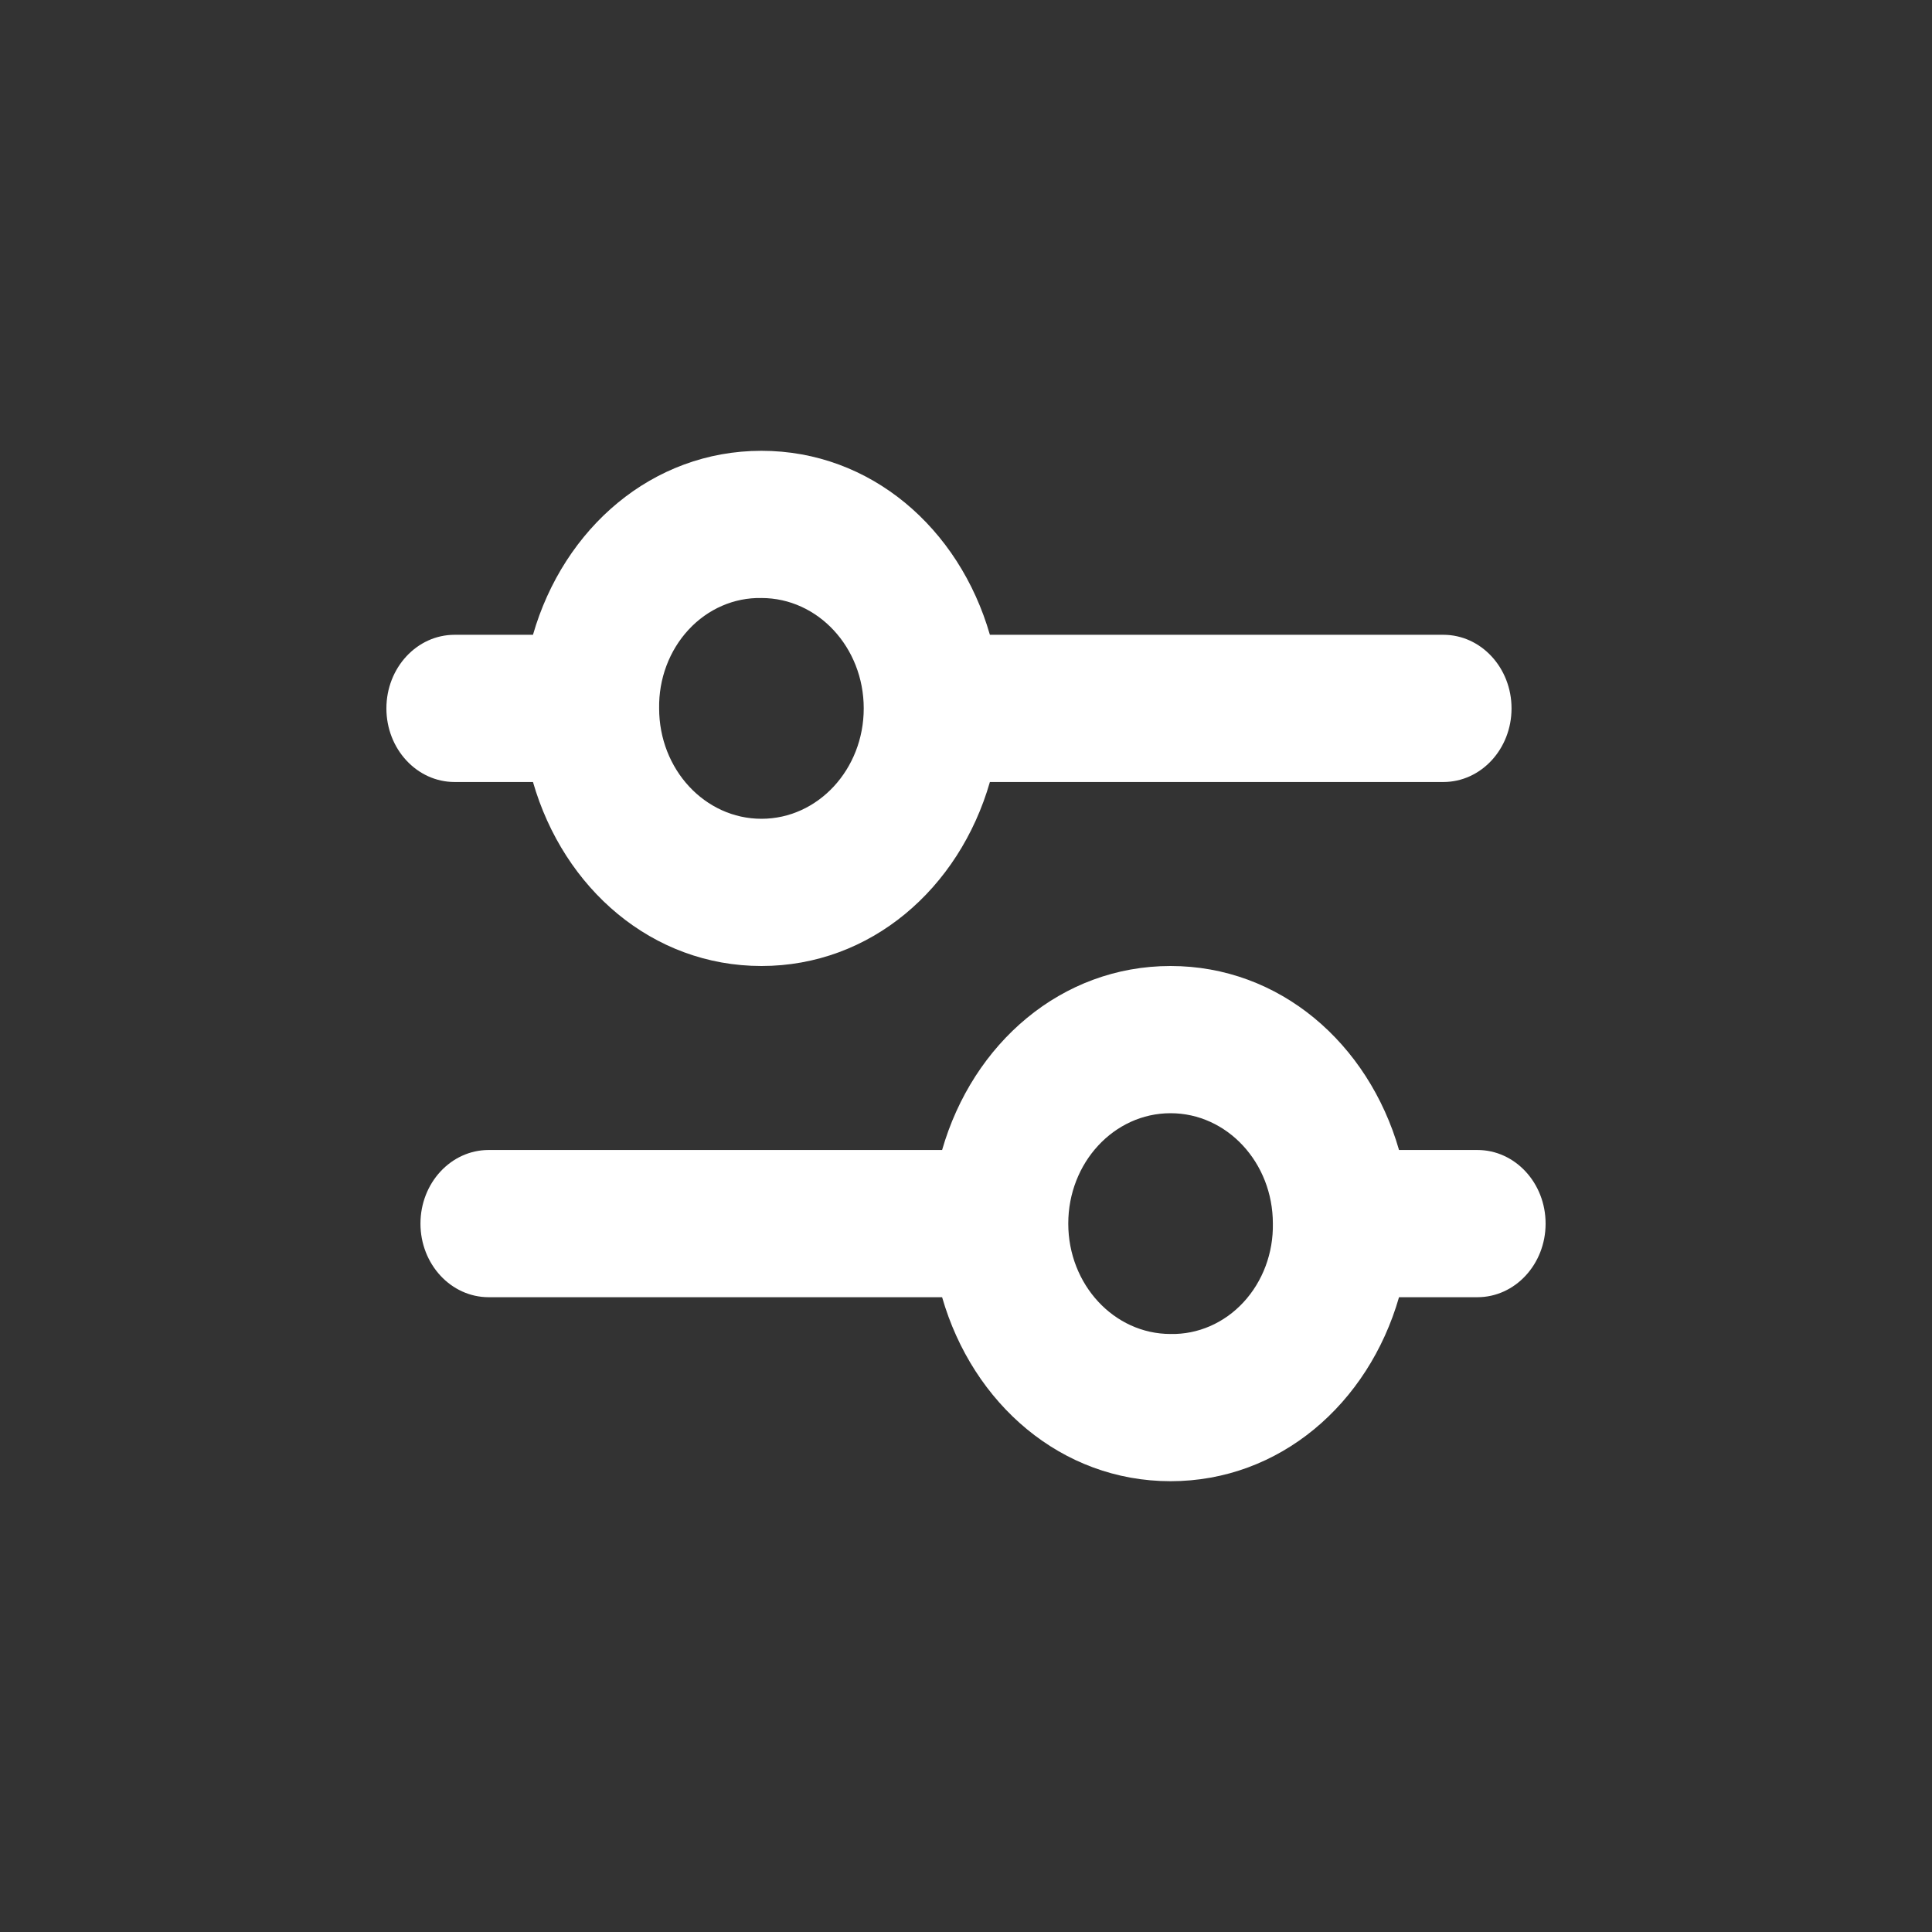 <?xml version="1.0" encoding="UTF-8"?>
<svg width="30px" height="30px" viewBox="0 0 30 30" version="1.1" xmlns="http://www.w3.org/2000/svg" xmlns:xlink="http://www.w3.org/1999/xlink">
    <rect x="0" y="0" width="30" height="30" fill="#333333" stroke="none"/>
    <title>School</title>
    <g id="School" stroke="none" stroke-width="1" fill="none" fill-rule="evenodd">
        <g id="School-Configuration_Disabled" transform="translate(6, 7)" fill="#FFFFFF" fill-rule="nonzero">
            <g id="7787557_configuration_settings_gear_options_preferences_icon">
                <path d="M2.276,5.143 C2.753,6.8 4.129,8 5.824,8 C7.518,8 8.894,6.8 9.371,5.143 L16.412,5.143 C16.997,5.143 17.471,4.631 17.471,4 C17.471,3.369 16.997,2.857 16.412,2.857 L9.371,2.857 C8.894,1.2 7.518,0 5.824,0 C4.129,0 2.753,1.2 2.276,2.857 L1.059,2.857 C0.474,2.857 0,3.369 0,4 C0,4.631 0.474,5.143 1.059,5.143 L2.276,5.143 Z M5.824,2.286 C6.701,2.286 7.412,3.053 7.412,4 C7.412,4.947 6.701,5.714 5.824,5.714 C4.946,5.714 4.235,4.947 4.235,4 C4.227,3.543 4.392,3.102 4.692,2.778 C4.991,2.455 5.4,2.277 5.824,2.286 L5.824,2.286 Z M16.941,10.857 L15.724,10.857 C15.247,9.2 13.871,8 12.176,8 C10.482,8 9.106,9.2 8.629,10.857 L1.588,10.857 C1.003,10.857 0.529,11.369 0.529,12 C0.529,12.631 1.003,13.143 1.588,13.143 L8.629,13.143 C9.106,14.8 10.482,16 12.176,16 C13.871,16 15.247,14.8 15.724,13.143 L16.941,13.143 C17.526,13.143 18,12.631 18,12 C18,11.369 17.526,10.857 16.941,10.857 Z M12.176,13.714 C11.299,13.714 10.588,12.947 10.588,12 C10.588,11.053 11.299,10.286 12.176,10.286 C13.054,10.286 13.765,11.053 13.765,12 C13.773,12.457 13.608,12.898 13.308,13.222 C13.009,13.545 12.6,13.723 12.176,13.714 L12.176,13.714 Z" id="Shape"></path>
            </g>
        </g>
    </g>
</svg>